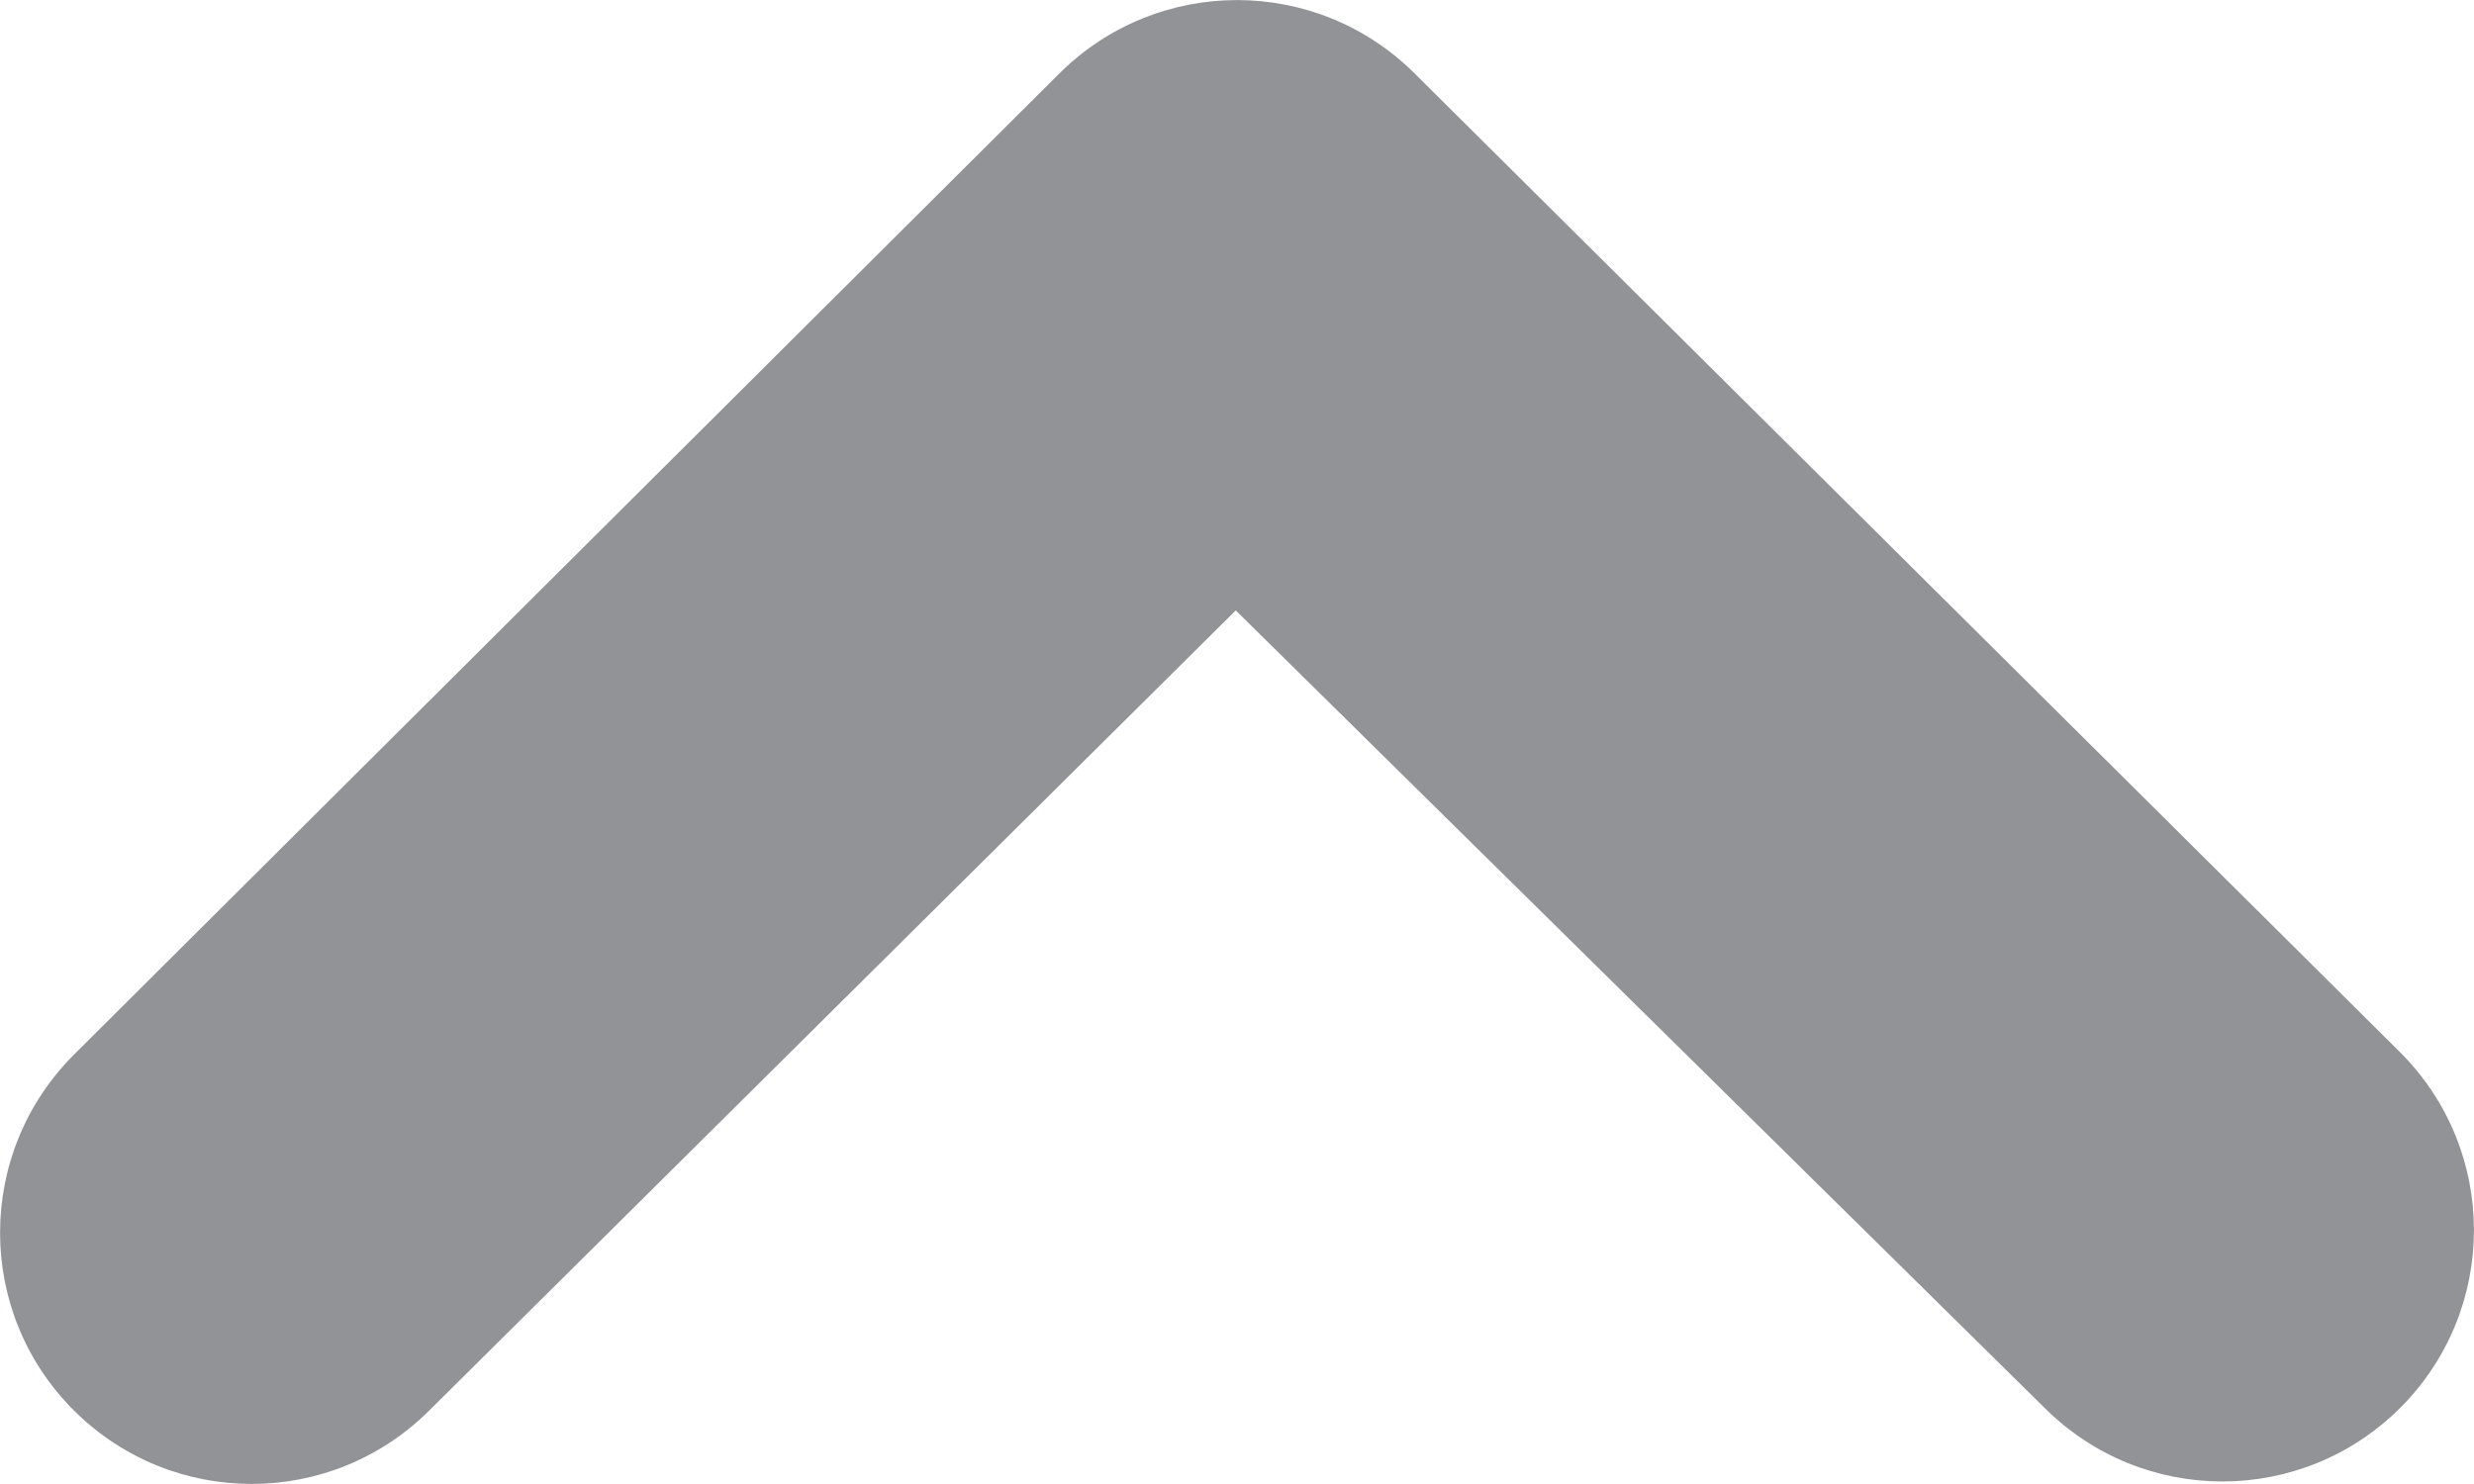 <svg
    width="10"
    height="6"
    viewBox="0 0 10 6"
    fill="none"
    xmlns="http://www.w3.org/2000/svg"
    color="#929396"
    opacity="1"
    >
    <path
        fillRule="evenodd"
        clipRule="evenodd"
        d="M5.719 0.298L9.702 4.255C10.099 4.653 10.099 5.294 9.702 5.692C9.304 6.089 8.662 6.089 8.264 5.692L4.995 2.468L1.736 5.702C1.338 6.099 0.696 6.099 0.298 5.702C-0.099 5.305 -0.099 4.663 0.298 4.265L4.281 0.298C4.679 -0.099 5.321 -0.099 5.719 0.298Z"
        fill="#929396"
        opacity="1"
    ></path>
</svg>